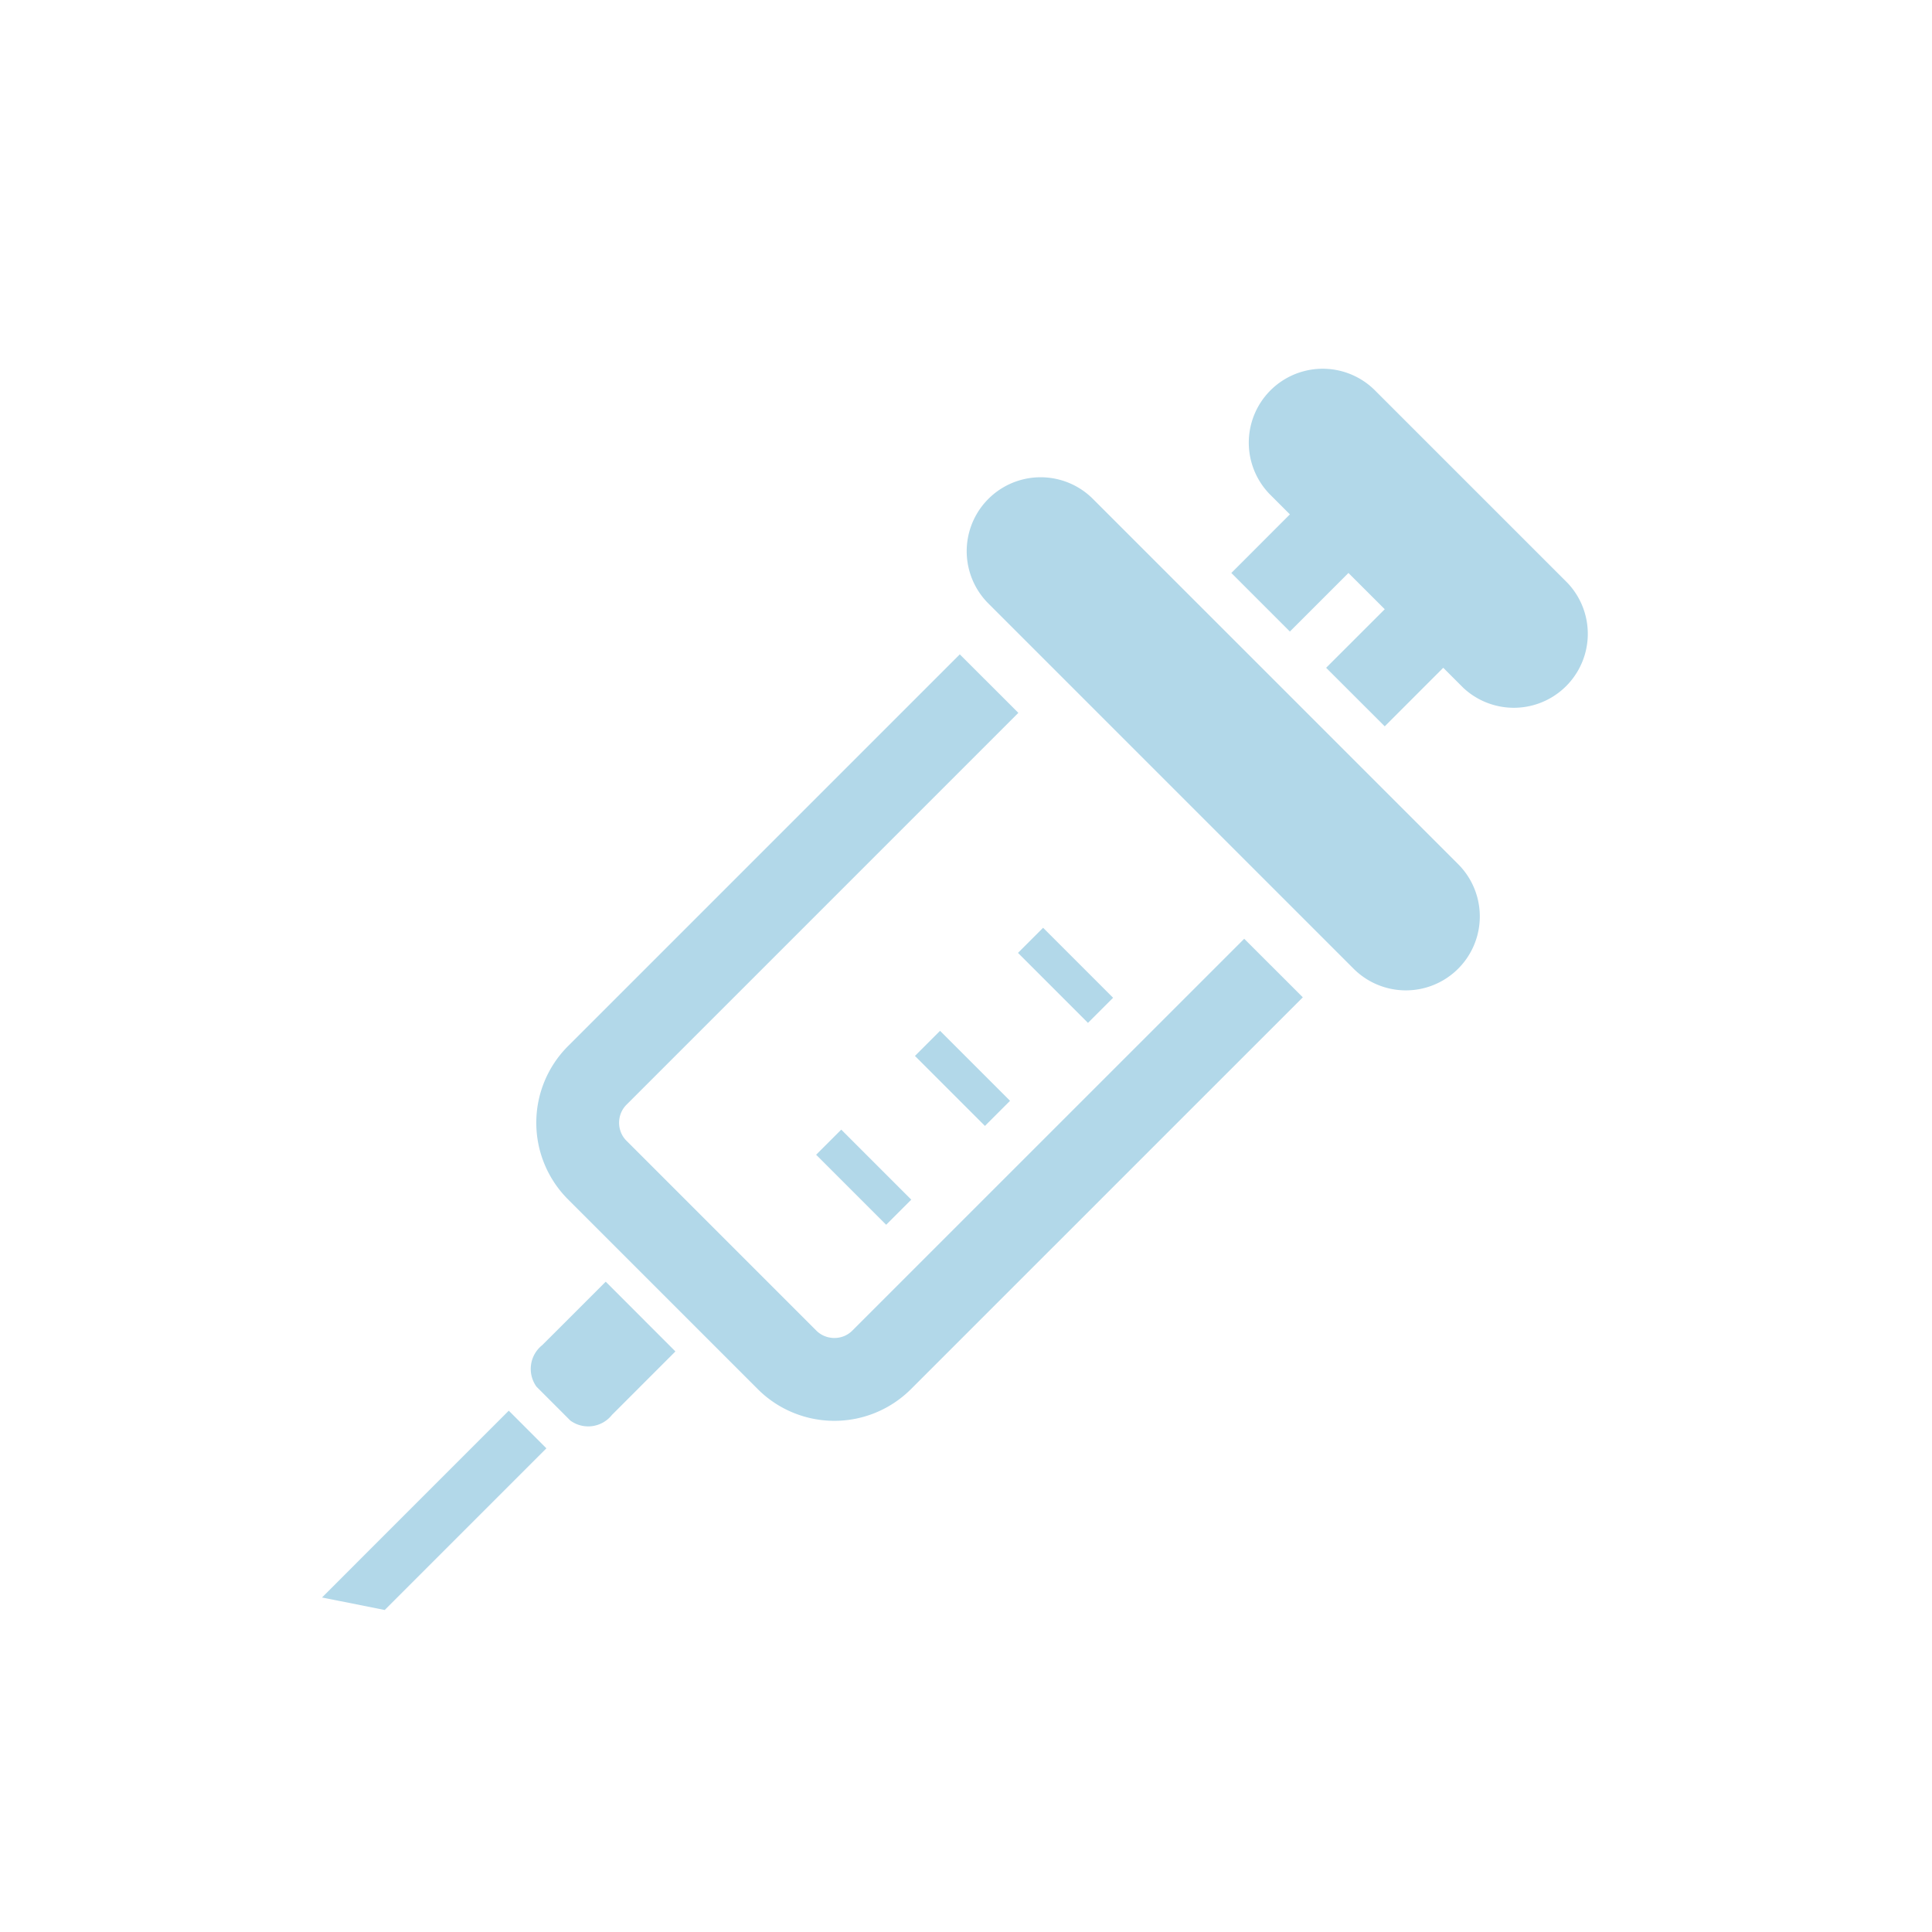 <svg xmlns="http://www.w3.org/2000/svg" xmlns:xlink="http://www.w3.org/1999/xlink" width="42" height="42" viewBox="0 0 42 42">
  <style  type="text/css">
    #icon_path.active path {
      fill: #81BFDA;
    }
  </style>
  <g id="icon_cat" data-name="category01" transform="translate(-457 -3707)">
    <rect data-name="" width="42" height="42" rx="21" transform="translate(457 3707)" fill="#fff"/>
      <g id="icon_path"  data-name="グループ 5486" clip-path="url(#clip-path)"  transform="translate(464 3715)">
        <path id="パス_809" data-name="パス 809" d="M93.467,130.406a.545.545,0,0,1-.183.123.563.563,0,0,1-.318.03.545.545,0,0,1-.288-.153l-4.121-4.121a.548.548,0,0,1-.123-.184.563.563,0,0,1-.03-.318.549.549,0,0,1,.153-.287l8.516-8.516L95.8,115.708l-8.515,8.515a2.356,2.356,0,0,0,0,3.335l4.121,4.121a2.335,2.335,0,0,0,.78.518,2.356,2.356,0,0,0,2.555-.518l8.516-8.515-1.274-1.273Z" transform="translate(-81.935 -109.483)" fill="#b2d8e9"/>
        <path id="パス_810" data-name="パス 810" d="M84.506,370.585a.66.66,0,0,0-.124.905l.735.735a.659.659,0,0,0,.905-.124l1.379-1.379-1.515-1.516Z" transform="translate(-79.718 -349.343)" fill="#b2d8e9"/>
        <path id="パス_811" data-name="パス 811" d="M0,425.378l1.363.272,3.515-3.515-.818-.818Z" transform="translate(0 -398.65)" fill="#b2d8e9"/>
        <path id="パス_812" data-name="パス 812" d="M263.256,44.612a1.607,1.607,0,1,0-2.273,2.273l7.94,7.94a1.607,1.607,0,0,0,2.273-2.273Z" transform="translate(-246.497 -41.766)" fill="#b2d8e9"/>
        <path id="パス_813" data-name="パス 813" d="M374.6,4.674l-4.2-4.2a1.607,1.607,0,0,0-2.272,2.273l.435.435-1.273,1.274,1.273,1.273,1.273-1.273.789.788-1.274,1.273,1.274,1.273,1.272-1.273.435.435A1.608,1.608,0,0,0,374.6,4.674" transform="translate(-347.522 0)" fill="#b2d8e9"/>
        <rect id="長方形_563" data-name="長方形 563" width="0.772" height="2.152" transform="translate(15.13 12.715) rotate(-45)" fill="#b2d8e9"/>
        <rect id="長方形_564" data-name="長方形 564" width="0.772" height="2.152" transform="matrix(0.707, -0.707, 0.707, 0.707, 12.89, 14.955)" fill="#b2d8e9"/>
        <rect id="長方形_565" data-name="長方形 565" width="0.772" height="2.153" transform="translate(10.742 17.103) rotate(-45)" fill="#b2d8e9"/>
      </g>
  </g>
</svg>
